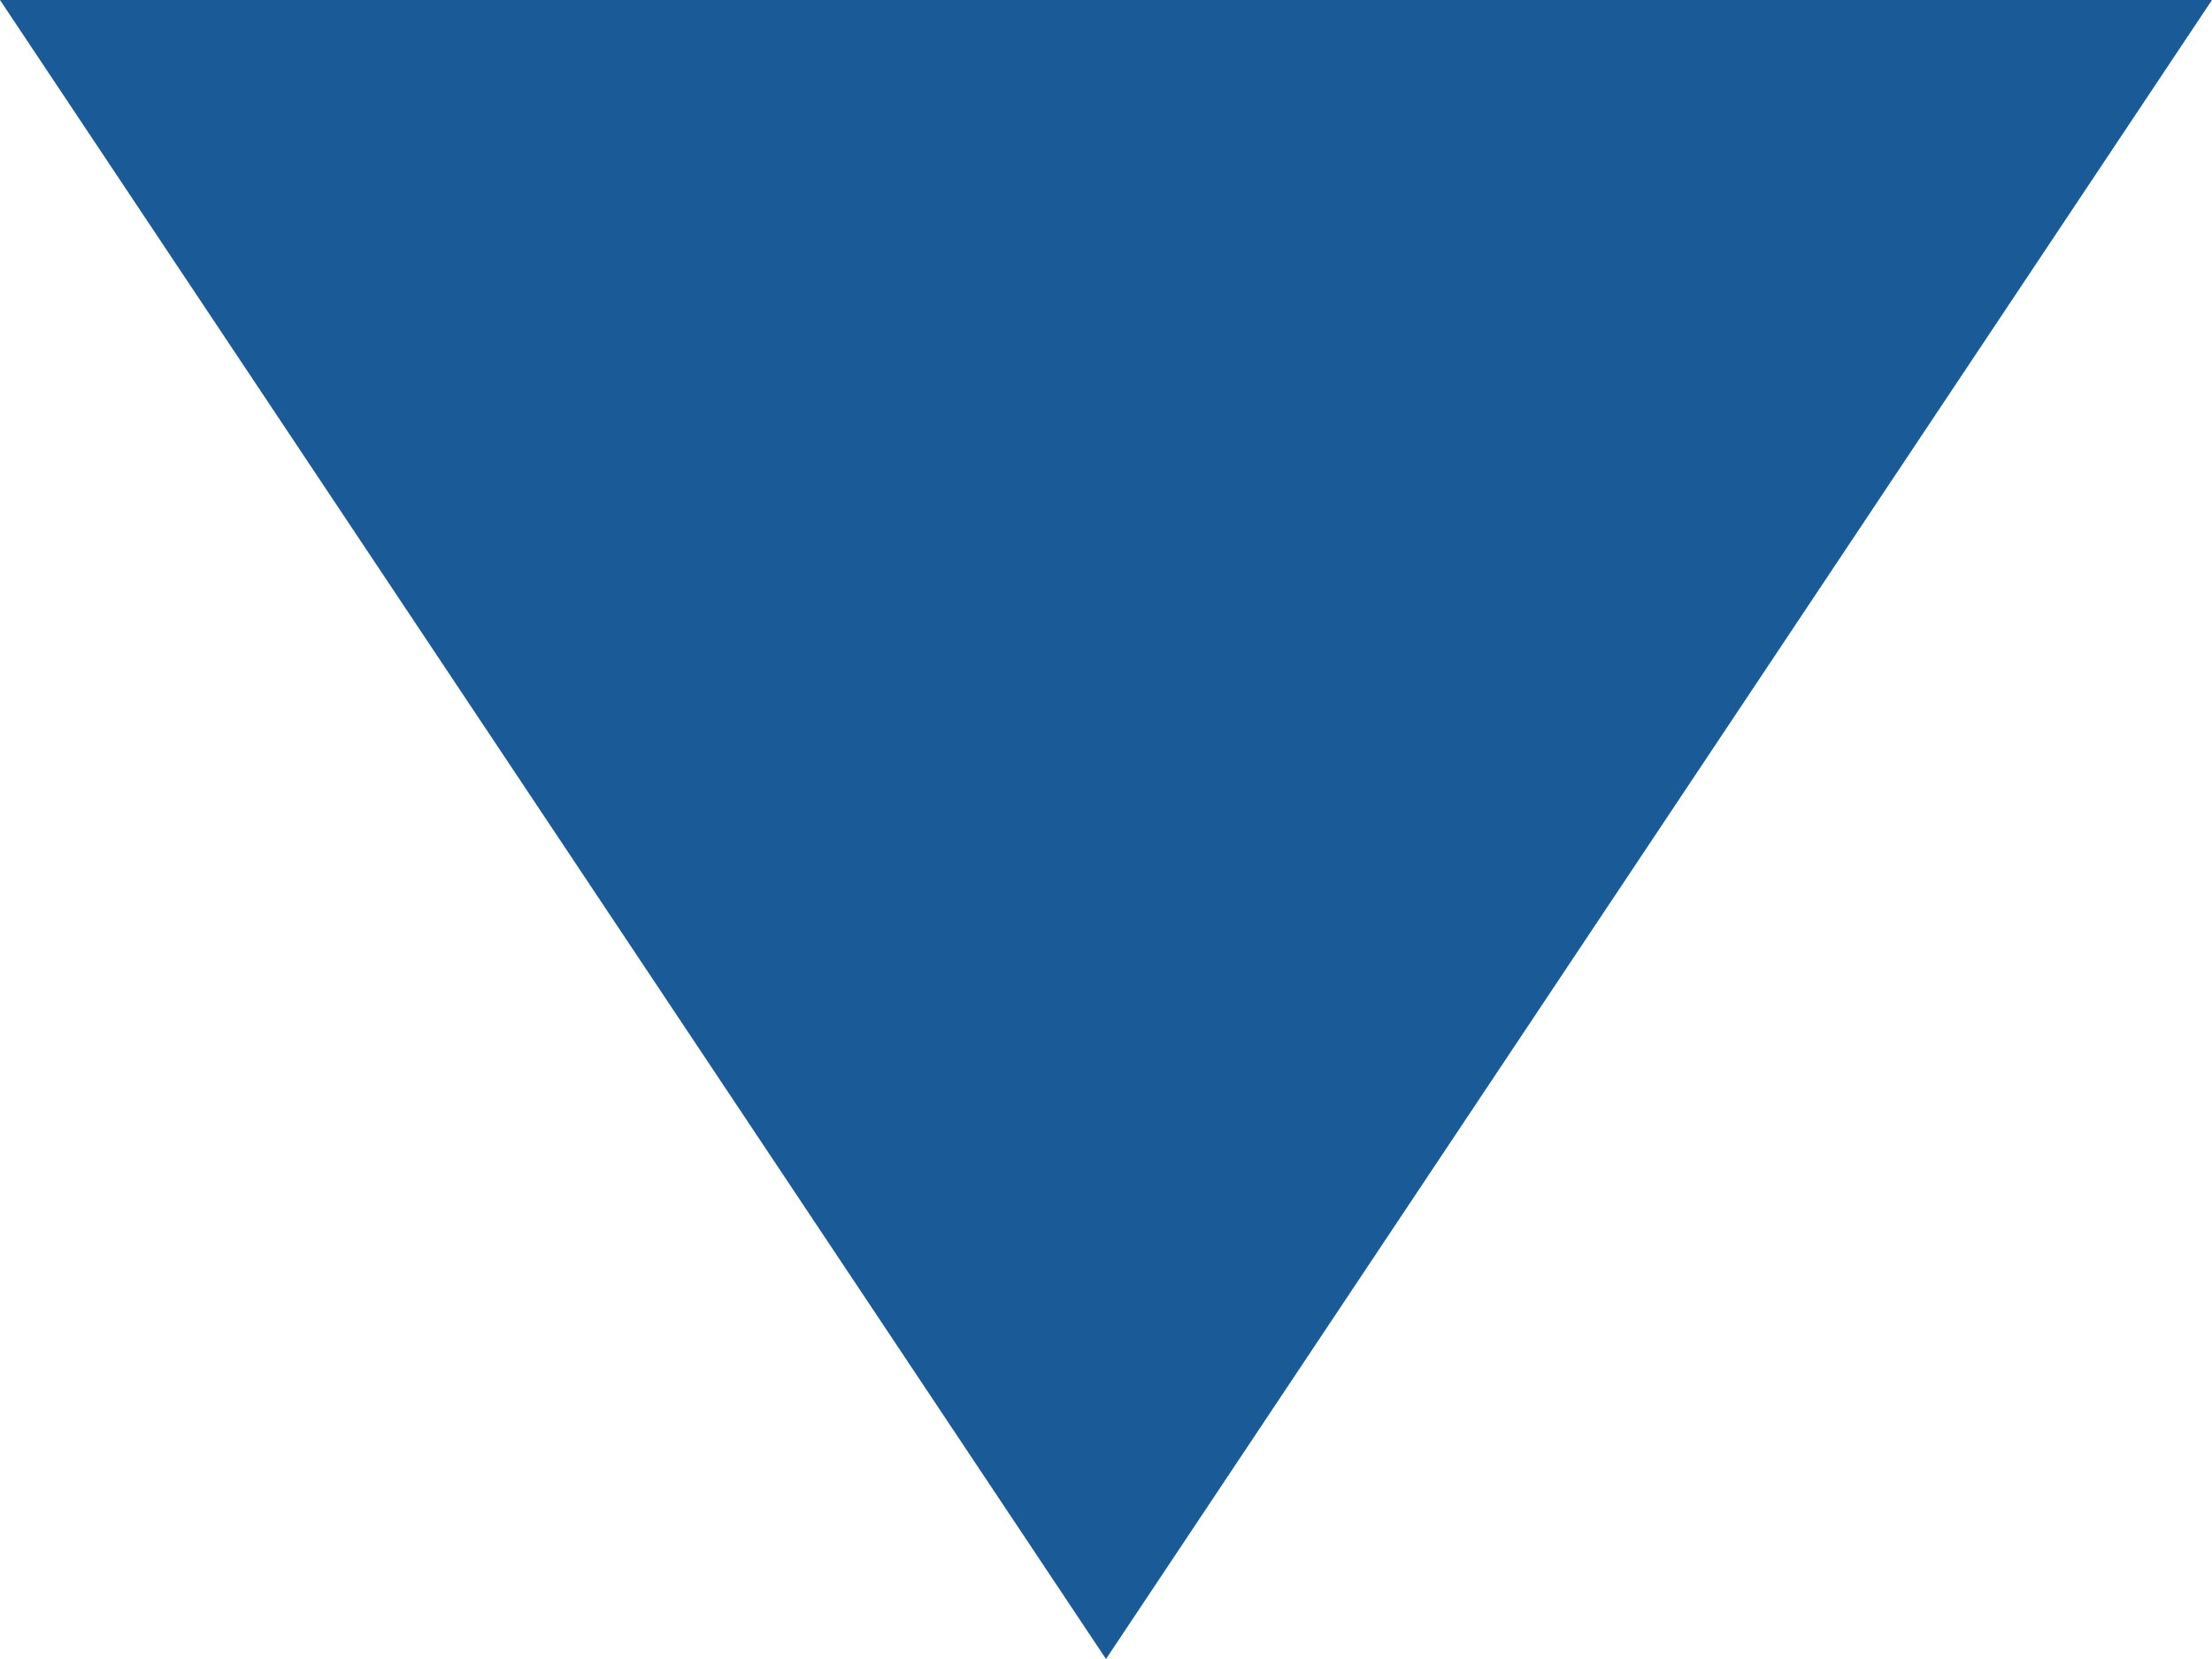 <?xml version="1.0" encoding="UTF-8" standalone="no"?>
<svg width="12px" height="9px" viewBox="0 0 12 9" version="1.1" xmlns="http://www.w3.org/2000/svg" xmlns:xlink="http://www.w3.org/1999/xlink">
    <!-- Generator: Sketch 41 (35326) - http://www.bohemiancoding.com/sketch -->
    <title>Triangle Copy 3</title>
    <desc>Created with Sketch.</desc>
    <defs></defs>
    <g id="Ryota's-resources" stroke="none" stroke-width="1" fill="none" fill-rule="evenodd">
        <g id="Int---Work-queues-2b-Copy-3" transform="translate(-441, -274)" fill="#1A5A96">
            <g id="Group-38" transform="translate(71, 174)">
                <g id="Group-28-Copy-2">
                    <g id="Group-17-Copy-4">
                        <g id="Group-12" transform="translate(370, 57)">
                            <g id="Group-11" transform="translate(0, 34)">
                                <polygon id="Triangle-Copy-3" transform="translate(6, 13.5) rotate(-360) translate(-6, -13.5) " points="6 18 12 9 0 9"></polygon>
                            </g>
                        </g>
                    </g>
                </g>
            </g>
        </g>
    </g>
</svg>